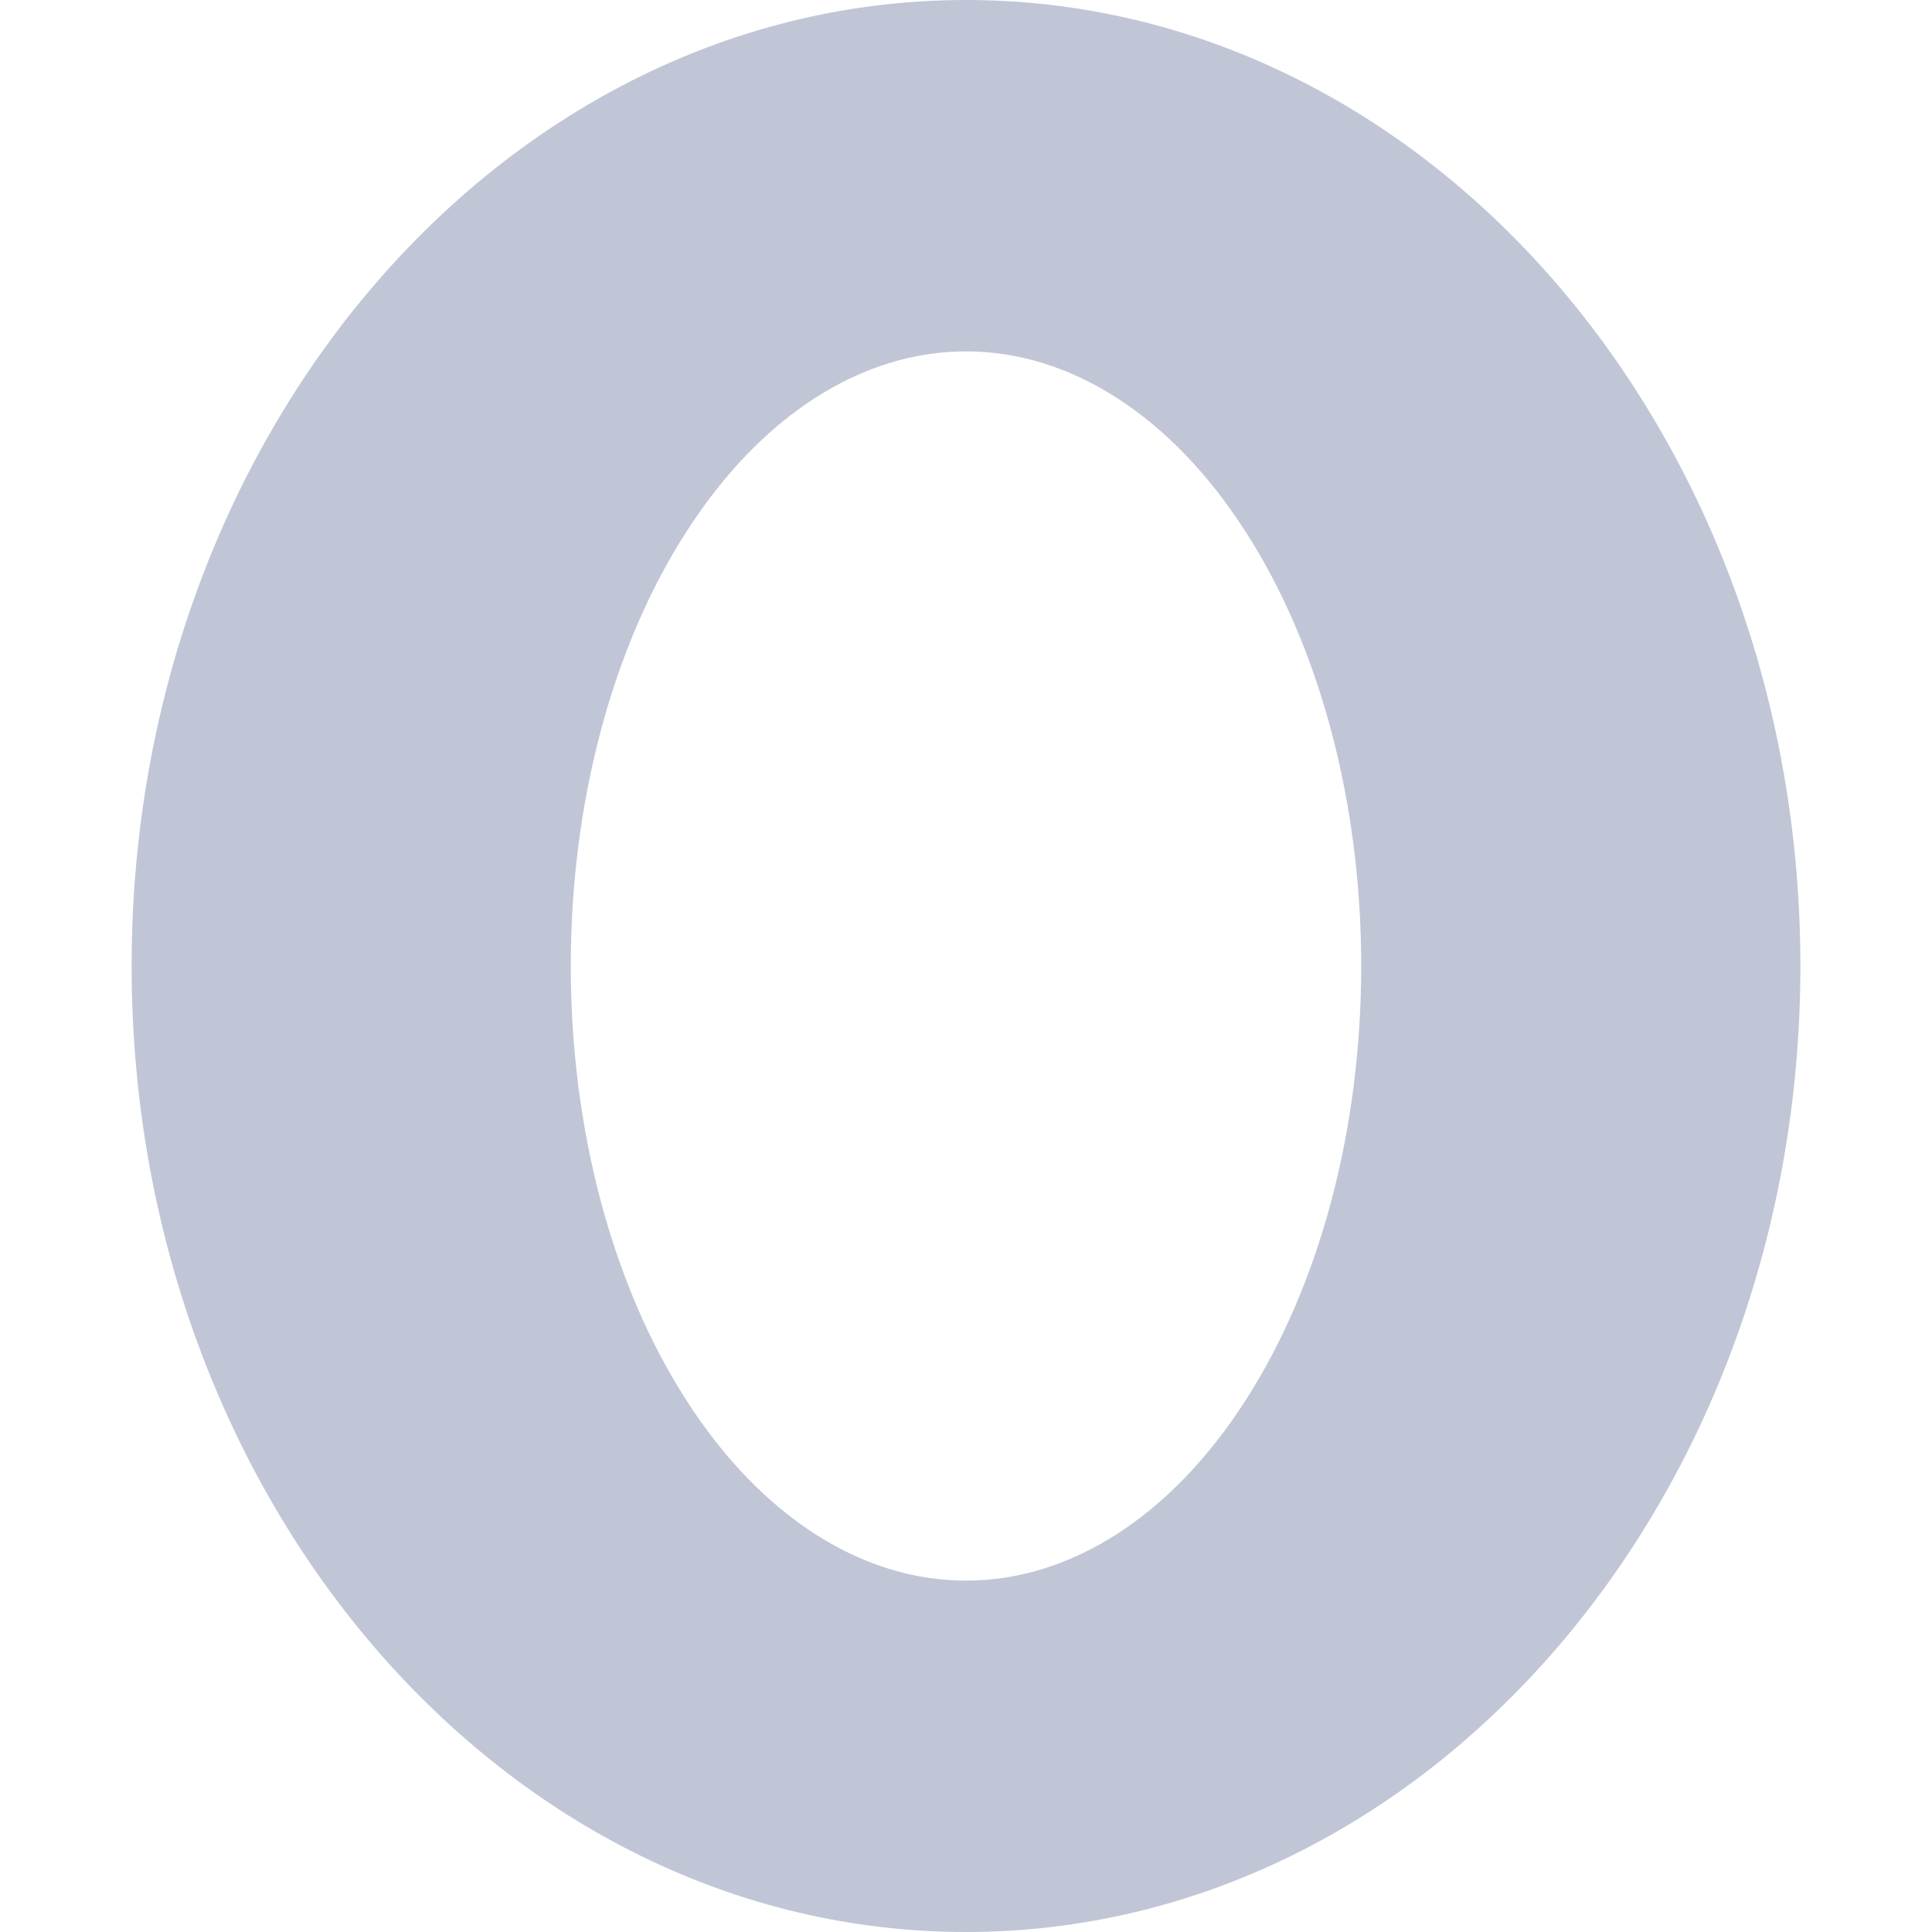 
<svg xmlns="http://www.w3.org/2000/svg" xmlns:xlink="http://www.w3.org/1999/xlink" width="16px" height="16px" viewBox="0 0 16 16" version="1.1">
<g id="surface1">
<path style=" stroke:none;fill-rule:nonzero;fill:#c1c6d6;fill-opacity:1;" d="M 8 0 C 4.184 0 1.09 3.582 1.09 8 C 1.09 12.418 4.184 16 8 16 C 11.816 16 14.91 12.418 14.91 8 C 14.91 3.582 11.816 0 8 0 Z M 8 2.91 C 8.867 2.91 9.699 3.445 10.312 4.398 C 10.93 5.355 11.273 6.648 11.273 8 C 11.273 9.352 10.93 10.645 10.312 11.602 C 9.699 12.555 8.867 13.09 8 13.09 C 7.133 13.09 6.301 12.555 5.688 11.602 C 5.07 10.645 4.727 9.352 4.727 8 C 4.727 6.648 5.07 5.355 5.688 4.398 C 6.301 3.445 7.133 2.91 8 2.91 Z M 8 2.91 "/>
</g>
</svg>
